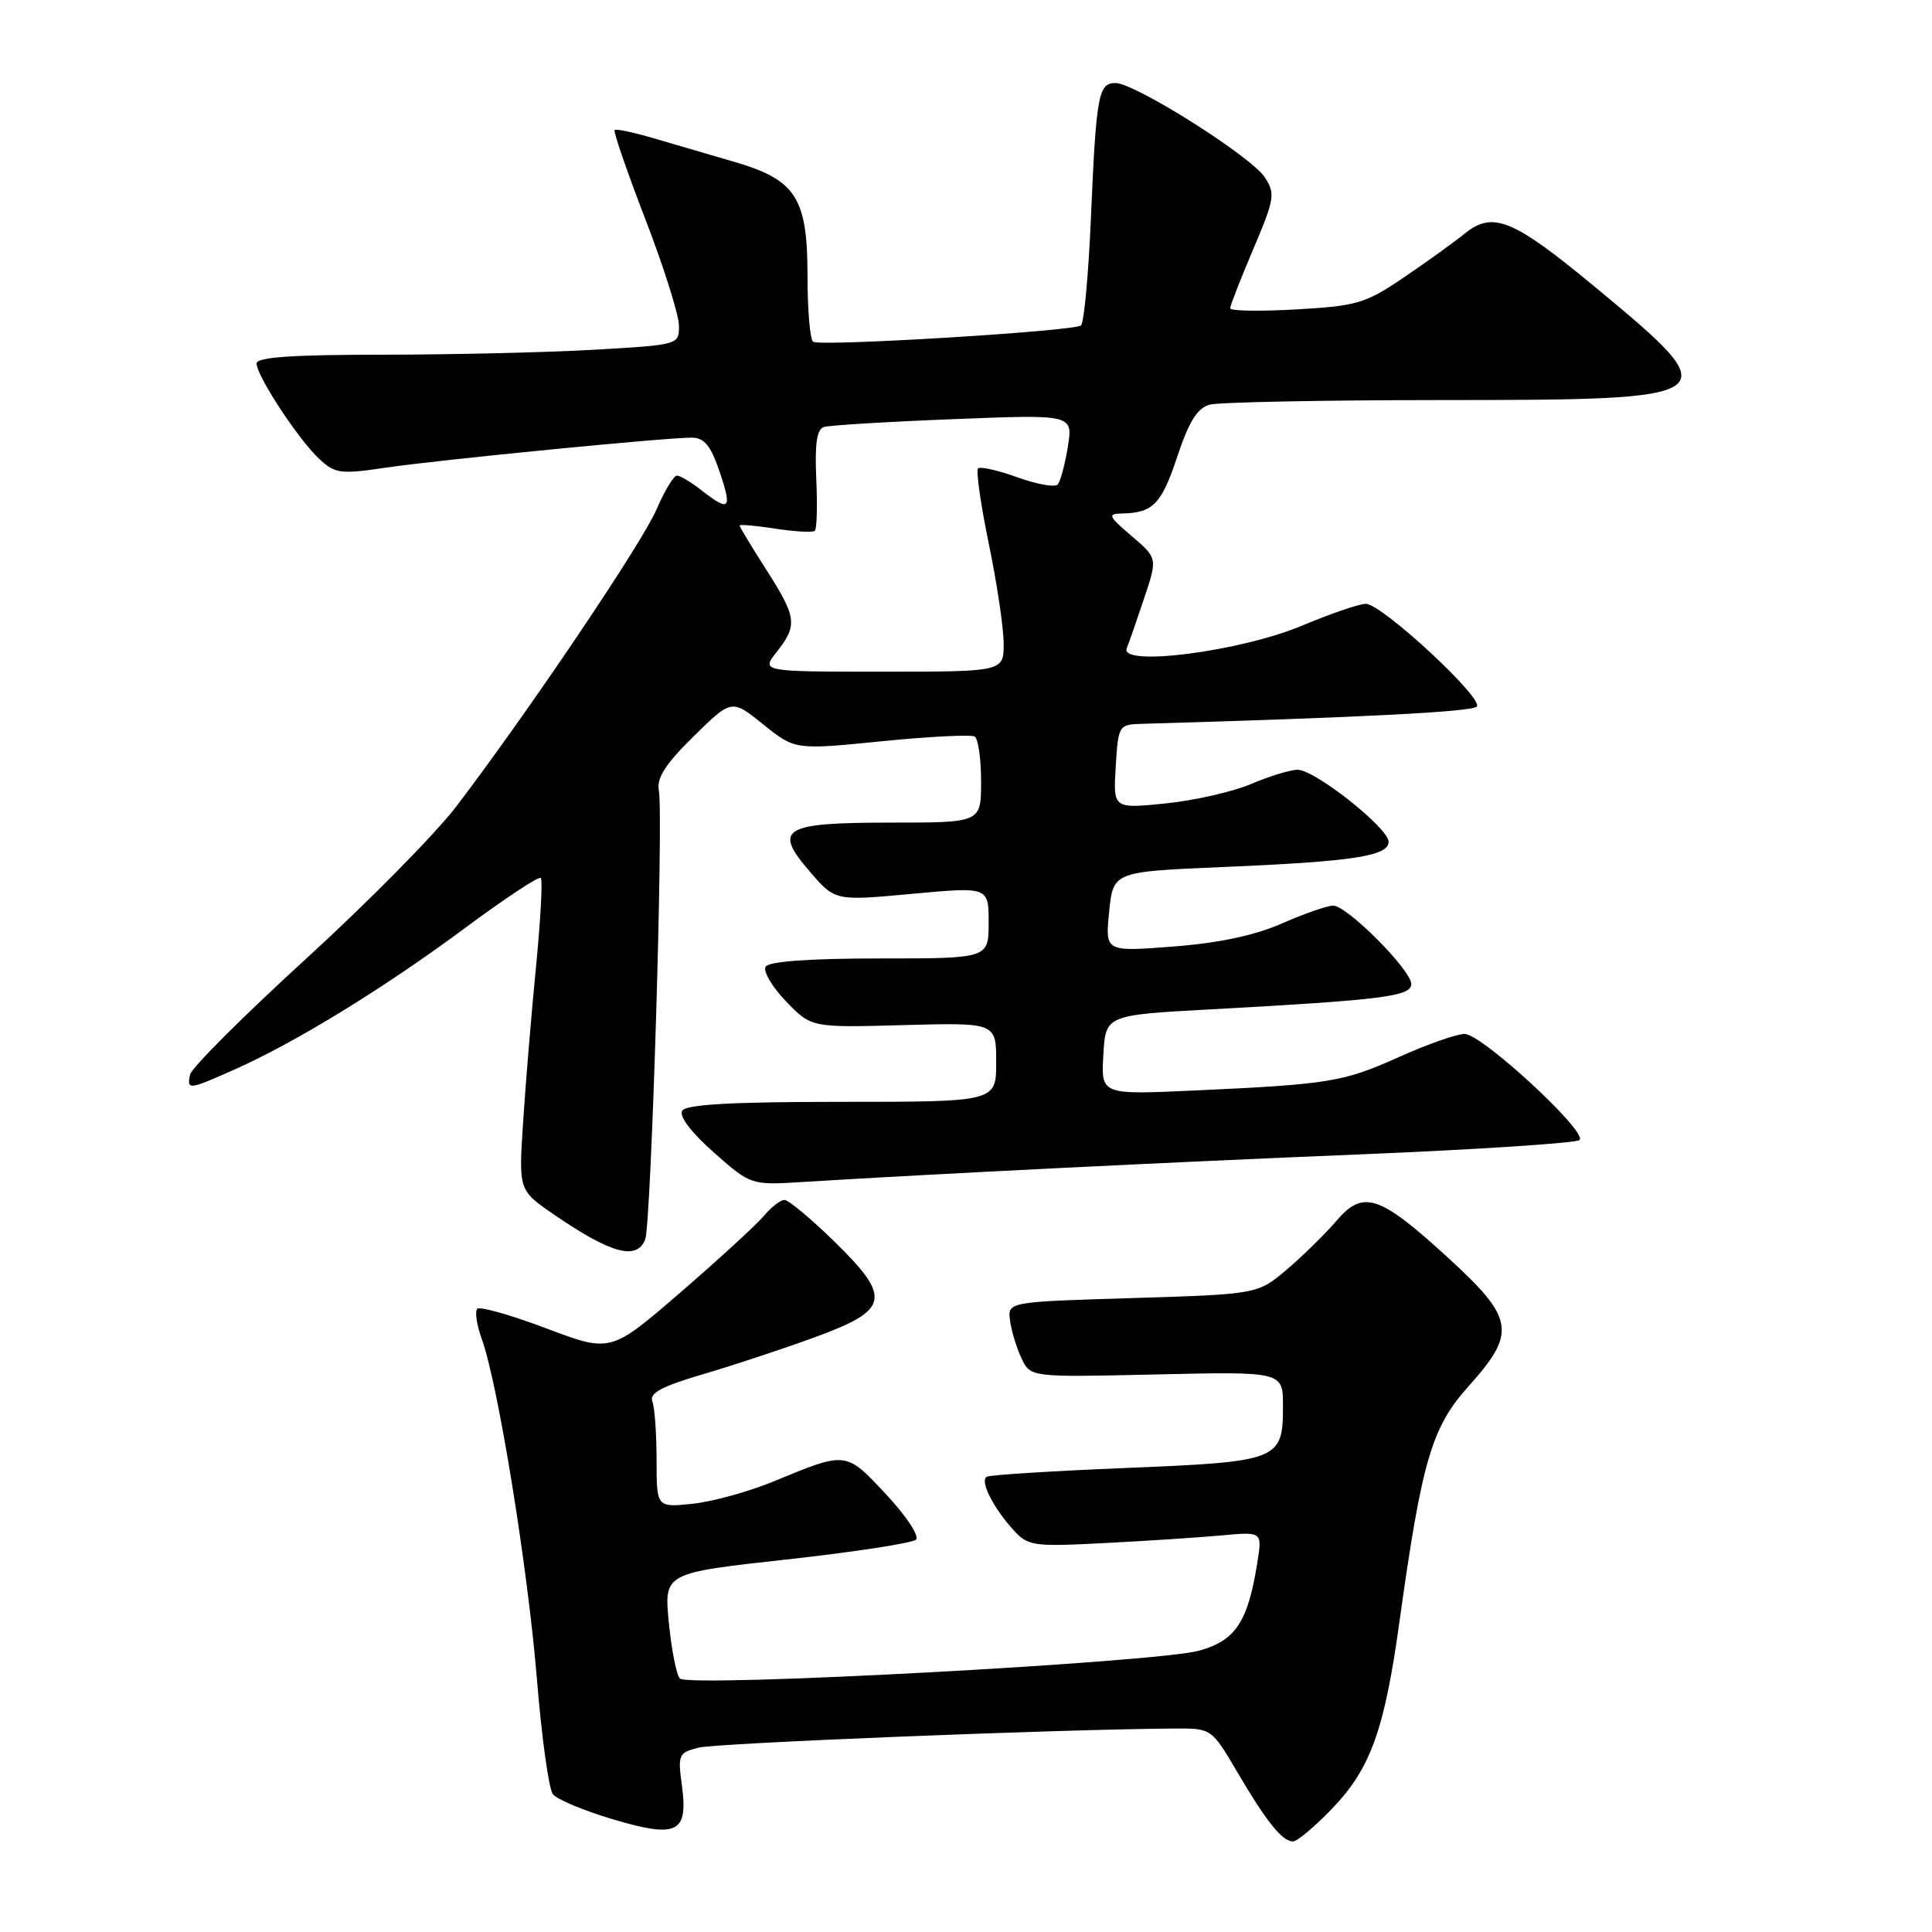 <?xml version="1.0" encoding="UTF-8" standalone="no"?>
<!DOCTYPE svg PUBLIC "-//W3C//DTD SVG 1.1//EN" "http://www.w3.org/Graphics/SVG/1.1/DTD/svg11.dtd" >
<svg xmlns="http://www.w3.org/2000/svg" xmlns:xlink="http://www.w3.org/1999/xlink" version="1.1" viewBox="0 0 256 256">
 <g >
 <path fill="currentColor"
d=" M 176.56 239.60 C 181.60 234.34 183.45 229.21 185.42 214.99 C 188.40 193.56 189.70 189.13 194.58 183.70 C 201.00 176.55 200.70 174.72 191.75 166.54 C 182.76 158.33 180.61 157.63 177.09 161.76 C 175.67 163.43 172.74 166.31 170.59 168.15 C 166.67 171.49 166.67 171.49 150.09 172.00 C 133.50 172.50 133.50 172.50 133.84 175.00 C 134.02 176.38 134.71 178.62 135.36 180.00 C 136.55 182.50 136.55 182.50 153.27 182.12 C 170.00 181.74 170.00 181.74 170.00 186.30 C 170.00 193.49 169.52 193.68 149.29 194.51 C 139.50 194.91 131.16 195.43 130.75 195.68 C 129.81 196.23 131.59 199.77 134.29 202.74 C 136.22 204.86 136.90 204.96 146.42 204.46 C 151.96 204.18 158.92 203.72 161.88 203.45 C 167.26 202.95 167.26 202.95 166.60 207.07 C 165.35 214.93 163.72 217.38 158.90 218.72 C 153.16 220.30 91.20 223.63 90.08 222.41 C 89.63 221.91 88.97 218.56 88.62 214.97 C 87.99 208.43 87.99 208.43 104.24 206.64 C 113.18 205.65 120.89 204.47 121.37 204.01 C 121.85 203.54 120.09 200.87 117.41 198.01 C 112.05 192.27 112.20 192.29 102.50 196.30 C 99.20 197.66 94.36 198.99 91.75 199.26 C 87.00 199.75 87.00 199.75 87.00 193.46 C 87.00 190.00 86.75 186.50 86.44 185.70 C 86.01 184.59 87.68 183.70 93.19 182.08 C 97.21 180.90 103.88 178.69 108.00 177.18 C 117.88 173.56 118.20 171.98 110.53 164.48 C 107.44 161.47 104.48 159.00 103.95 159.00 C 103.41 159.00 102.20 159.94 101.24 161.09 C 100.28 162.24 95.32 166.79 90.21 171.21 C 80.92 179.24 80.92 179.24 72.40 176.02 C 67.71 174.25 63.59 173.08 63.24 173.42 C 62.90 173.77 63.17 175.59 63.85 177.46 C 65.99 183.38 69.95 207.84 71.14 222.45 C 71.77 230.18 72.72 237.06 73.26 237.74 C 73.79 238.43 77.36 239.92 81.19 241.06 C 89.76 243.61 91.22 242.89 90.35 236.54 C 89.80 232.50 89.92 232.24 92.57 231.57 C 94.97 230.97 140.29 229.14 155.52 229.04 C 160.53 229.00 160.53 229.00 163.91 234.75 C 167.84 241.43 169.90 244.00 171.33 244.00 C 171.89 244.00 174.24 242.02 176.56 239.60 Z  M 85.49 164.25 C 86.28 162.26 87.93 108.11 87.30 104.72 C 86.99 103.08 88.20 101.21 91.92 97.56 C 96.95 92.62 96.95 92.62 101.15 96.00 C 105.34 99.37 105.34 99.37 116.83 98.22 C 123.14 97.59 128.69 97.31 129.15 97.60 C 129.62 97.88 130.00 100.57 130.00 103.56 C 130.00 109.00 130.00 109.00 118.12 109.00 C 103.67 109.00 102.37 109.78 107.34 115.53 C 110.66 119.38 110.66 119.38 120.83 118.44 C 131.00 117.50 131.00 117.50 131.00 122.25 C 131.00 127.00 131.00 127.00 116.56 127.00 C 107.24 127.00 101.88 127.39 101.45 128.09 C 101.08 128.68 102.29 130.75 104.14 132.67 C 107.50 136.17 107.50 136.17 119.75 135.83 C 132.00 135.50 132.00 135.50 132.00 140.75 C 132.00 146.00 132.00 146.00 111.56 146.00 C 96.96 146.00 90.91 146.34 90.39 147.18 C 89.95 147.89 91.58 150.05 94.58 152.70 C 99.50 157.05 99.50 157.05 106.50 156.61 C 124.07 155.53 154.86 154.00 180.50 152.95 C 195.90 152.31 208.86 151.46 209.29 151.06 C 210.42 150.00 196.34 137.00 194.07 137.00 C 193.04 137.00 189.13 138.37 185.40 140.05 C 177.95 143.39 176.21 143.67 158.20 144.50 C 145.89 145.06 145.89 145.06 146.20 139.78 C 146.50 134.50 146.50 134.50 160.50 133.74 C 183.25 132.50 187.00 132.02 187.00 130.39 C 187.00 128.54 178.50 120.00 176.65 120.00 C 175.88 120.00 172.83 121.06 169.87 122.36 C 166.26 123.95 161.54 124.95 155.47 125.42 C 146.43 126.12 146.43 126.12 146.97 120.81 C 147.50 115.50 147.50 115.50 162.15 114.88 C 179.27 114.16 184.00 113.43 184.00 111.54 C 184.00 109.73 174.24 102.00 171.95 102.00 C 170.97 102.00 168.19 102.85 165.78 103.88 C 163.37 104.91 158.27 106.07 154.45 106.46 C 147.50 107.16 147.50 107.16 147.84 101.58 C 148.18 96.08 148.23 96.00 151.34 95.91 C 180.45 95.07 195.01 94.32 195.68 93.63 C 196.68 92.60 183.11 80.02 180.98 80.01 C 180.15 80.00 176.32 81.31 172.48 82.92 C 164.31 86.34 148.29 88.39 149.30 85.89 C 149.61 85.13 150.65 82.13 151.62 79.23 C 153.38 73.96 153.38 73.96 149.94 71.02 C 146.85 68.38 146.72 68.08 148.67 68.04 C 152.78 67.96 153.90 66.81 155.99 60.52 C 157.55 55.83 158.66 54.06 160.30 53.62 C 161.51 53.29 175.35 53.02 191.06 53.01 C 228.83 53.00 229.15 52.77 211.39 38.06 C 200.46 29.01 197.82 27.93 194.07 30.96 C 192.66 32.11 189.03 34.72 186.00 36.77 C 180.94 40.21 179.81 40.54 171.75 41.00 C 166.94 41.27 163.00 41.21 163.00 40.85 C 163.00 40.50 164.38 36.97 166.06 33.02 C 168.90 26.33 169.01 25.67 167.58 23.48 C 165.76 20.71 150.38 11.00 147.81 11.00 C 145.54 11.00 145.25 12.56 144.55 28.96 C 144.23 36.37 143.64 42.74 143.24 43.12 C 142.42 43.88 108.94 45.93 107.75 45.29 C 107.34 45.06 107.00 41.14 107.00 36.58 C 107.00 26.17 105.48 23.82 97.21 21.42 C 94.07 20.51 89.31 19.12 86.64 18.33 C 83.97 17.54 81.63 17.04 81.44 17.23 C 81.25 17.42 83.08 22.73 85.51 29.04 C 87.94 35.34 89.94 41.67 89.96 43.10 C 90.00 45.69 90.00 45.69 78.75 46.34 C 72.56 46.70 59.96 46.99 50.75 47.00 C 38.69 47.00 34.00 47.33 34.00 48.16 C 34.00 49.79 39.49 58.17 42.26 60.77 C 44.38 62.76 45.06 62.86 51.03 61.98 C 58.11 60.93 88.20 57.98 91.66 57.99 C 93.32 58.00 94.17 59.04 95.35 62.50 C 97.04 67.49 96.68 67.88 93.00 65.00 C 91.62 63.92 90.15 63.03 89.71 63.02 C 89.28 63.01 88.06 65.02 87.00 67.49 C 85.09 71.95 70.11 94.17 60.50 106.81 C 57.75 110.43 48.75 119.56 40.50 127.09 C 32.25 134.63 25.35 141.52 25.18 142.40 C 24.76 144.46 24.96 144.44 31.22 141.65 C 39.23 138.08 50.94 130.89 61.60 122.98 C 66.88 119.06 71.41 116.07 71.66 116.33 C 71.92 116.59 71.63 121.91 71.02 128.15 C 70.41 134.39 69.64 143.60 69.32 148.61 C 68.72 157.71 68.72 157.71 73.31 160.87 C 80.91 166.10 84.36 167.06 85.49 164.25 Z  M 102.93 86.37 C 105.71 82.83 105.58 81.81 101.50 75.43 C 99.58 72.42 98.00 69.82 98.00 69.64 C 98.00 69.46 100.14 69.65 102.75 70.05 C 105.36 70.45 107.71 70.58 107.97 70.33 C 108.24 70.09 108.32 66.98 108.16 63.44 C 107.95 58.78 108.24 56.87 109.18 56.58 C 109.91 56.35 117.63 55.88 126.35 55.54 C 142.19 54.91 142.19 54.91 141.49 59.21 C 141.11 61.57 140.50 63.82 140.14 64.21 C 139.77 64.60 137.37 64.17 134.79 63.24 C 132.22 62.31 129.88 61.79 129.59 62.07 C 129.31 62.36 129.95 66.85 131.02 72.05 C 132.10 77.25 132.98 83.19 132.99 85.25 C 133.00 89.00 133.00 89.00 116.93 89.00 C 100.85 89.00 100.85 89.00 102.93 86.37 Z "/>
</g>
</svg>